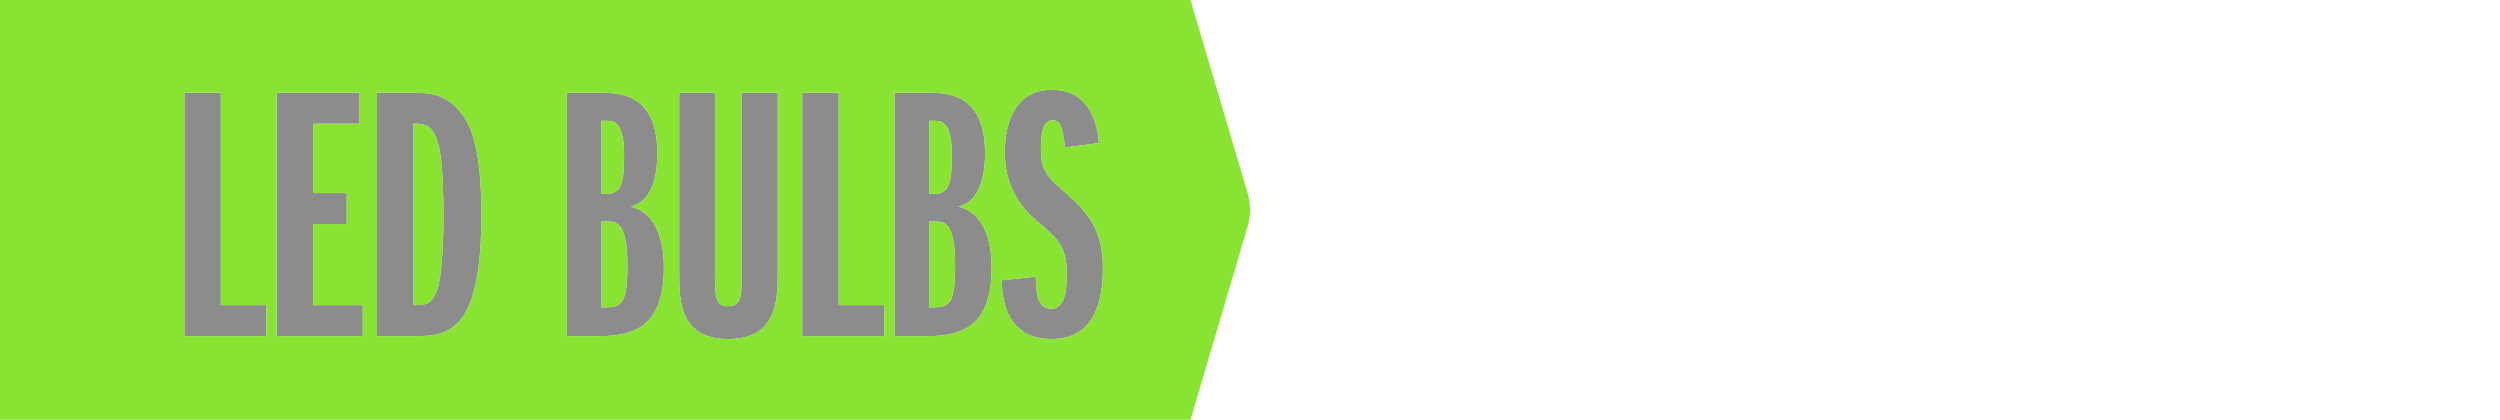 <?xml version="1.0" encoding="utf-8"?>
<!-- Generator: Adobe Illustrator 21.1.0, SVG Export Plug-In . SVG Version: 6.00 Build 0)  -->
<svg version="1.1" id="LED_Bulbs" xmlns="http://www.w3.org/2000/svg" xmlns:xlink="http://www.w3.org/1999/xlink" x="0px" y="0px"
	 viewBox="0 0 685 115" style="enable-background:new 0 0 685 115;" xml:space="preserve">
<style type="text/css">
	.st0{opacity:0.5;}
	.st1{fill:#191919;}
	.st2{fill-rule:evenodd;clip-rule:evenodd;fill:#88E333;}
</style>
<g class="st0">
	<path class="st1" d="M50.5,92.1V25.4h10v58.2H73v8.5H50.5z"/>
	<path class="st1" d="M75.8,92.1V25.4h22.7v8.5H85.8v19H95v8.5h-9.2v22.2h13.6v8.5H75.8z"/>
	<path class="st1" d="M103.3,25.4h9.5c5,0,10.2,0.2,14.6,7.1c4.1,6.2,4.5,18.9,4.5,26.3c0,30.3-7.8,33.3-17.5,33.3h-11.1V25.4z
		 M113.3,83.6c3,0,4.8,0,6.3-3.7c1.8-4.6,1.9-16.9,1.9-20.1c0-3.4,0-12.8-1-18.4c-1.4-7.5-4.1-7.5-7.2-7.5V83.6z"/>
	<path class="st1" d="M155.3,25.4h9c5.1,0,15.8,0,15.8,16.5c0,2.5,0,13.2-7.4,14.7c8.2,1.9,9.2,11.7,9.2,16.6
		c0,15.5-7.2,18.9-17.6,18.9h-9V25.4z M164.8,53.1h1.4c3.9,0,4.8-2.8,4.8-10.3c0-9.2-2.5-9.7-4.8-9.7h-1.4V53.1z M164.8,84.2h1.7
		c4.6,0,5.4-2.9,5.4-11.6c0-11.5-2.9-11.9-5.4-11.9h-1.7V84.2z"/>
	<path class="st1" d="M195.9,25.4v50.2c0.1,5.8,0.1,8.3,3.6,8.3c3.7,0,3.7-2.9,3.7-8.3V25.4h9.9v49.3c0,6.9,0,18.2-13.4,18.2
		s-13.6-10.2-13.6-18.2V25.4H195.9z"/>
	<path class="st1" d="M219.8,92.1V25.4h10v58.2h12.5v8.5H219.8z"/>
	<path class="st1" d="M245.1,25.4h9c5.1,0,15.8,0,15.8,16.5c0,2.5,0,13.2-7.4,14.7c8.2,1.9,9.2,11.7,9.2,16.6
		c0,15.5-7.2,18.9-17.6,18.9h-9V25.4z M254.6,53.1h1.4c3.9,0,4.8-2.8,4.8-10.3c0-9.2-2.5-9.7-4.8-9.7h-1.4V53.1z M254.6,84.2h1.7
		c4.6,0,5.4-2.9,5.4-11.6c0-11.5-2.9-11.9-5.4-11.9h-1.7V84.2z"/>
	<path class="st1" d="M283.8,75.8c0.1,4.2,0.3,8.8,4.2,8.8c2.9,0,4.3-2.8,4.3-9.5c0-7.6-2.4-9.7-8.7-15c-2.5-2.1-8.3-7.9-8.3-18.2
		c0-9.3,3.5-17.3,12.9-17.3c9.6,0,12.4,7.9,12.9,14.6l-9.3,1.2c-0.7-7.4-2.1-7.4-3.5-7.4c-2.4,0-3.1,3.1-3.1,8
		c0,4.8,1.1,7.1,6.6,11.7c5.9,5.1,10.4,10,10.4,20.6c0,8.3-1.8,19.6-14.1,19.6c-11.6,0-13.6-9.7-13.6-16.1L283.8,75.8z"/>
</g>
<g>
	<path class="st2" d="M260.8,42.8c0-9.2-2.5-9.7-4.8-9.7h-1.4v20h1.4C259.9,53.1,260.8,50.3,260.8,42.8z"/>
	<path class="st2" d="M113.3,33.9v49.7c3,0,4.8,0,6.3-3.7c1.8-4.6,1.9-16.9,1.9-20.1c0-3.4,0-12.8-1-18.4
		C119.1,33.9,116.4,33.9,113.3,33.9z"/>
	<path class="st2" d="M171,42.8c0-9.2-2.5-9.7-4.8-9.7h-1.4v20h1.4C170.1,53.1,171,50.3,171,42.8z"/>
	<path class="st2" d="M256.3,60.7h-1.7v23.5h1.7c4.6,0,5.4-2.9,5.4-11.6C261.7,61.1,258.8,60.7,256.3,60.7z"/>
	<path class="st2" d="M341.9,53.1L326.2,0H0v115h326.2l15.7-53.1C342.7,59.5,342.7,55.5,341.9,53.1z M73,92.1H50.5V25.4h10v58.2H73
		V92.1z M99.4,92.1H75.8V25.4h22.7v8.5H85.8v19H95v8.5h-9.2v22.2h13.6V92.1z M114.4,92.1h-11.1V25.4h9.5c5,0,10.2,0.2,14.6,7.1
		c4.1,6.2,4.5,18.9,4.5,26.3C131.9,89.1,124.1,92.1,114.4,92.1z M164.3,92.1h-9V25.4h9c5.1,0,15.8,0,15.8,16.5
		c0,2.5,0,13.2-7.4,14.7c8.2,1.9,9.2,11.7,9.2,16.6C181.9,88.7,174.7,92.1,164.3,92.1z M213.1,74.7c0,6.9,0,18.2-13.4,18.2
		s-13.6-10.2-13.6-18.2V25.4h9.8v50.2c0.1,5.8,0.1,8.3,3.6,8.3c3.7,0,3.7-2.9,3.7-8.3V25.4h9.9V74.7z M242.3,92.1h-22.5V25.4h10
		v58.2h12.5V92.1z M254.1,92.1h-9V25.4h9c5.1,0,15.8,0,15.8,16.5c0,2.5,0,13.2-7.4,14.7c8.2,1.9,9.2,11.7,9.2,16.6
		C271.7,88.7,264.5,92.1,254.1,92.1z M288.1,92.9c-11.6,0-13.6-9.7-13.6-16.1l9.3-1c0.1,4.2,0.3,8.8,4.2,8.8c2.9,0,4.3-2.8,4.3-9.5
		c0-7.6-2.4-9.7-8.7-15c-2.5-2.1-8.3-7.9-8.3-18.2c0-9.3,3.5-17.3,12.9-17.3c9.6,0,12.4,7.9,12.9,14.6l-9.3,1.2
		c-0.7-7.4-2.1-7.4-3.5-7.4c-2.4,0-3.1,3.1-3.1,8c0,4.8,1.1,7.1,6.6,11.7c5.9,5.1,10.4,10,10.4,20.6
		C302.2,81.6,300.4,92.9,288.1,92.9z"/>
	<path class="st2" d="M166.5,60.7h-1.7v23.5h1.7c4.6,0,5.4-2.9,5.4-11.6C171.9,61.1,169,60.7,166.5,60.7z"/>
</g>
</svg>

